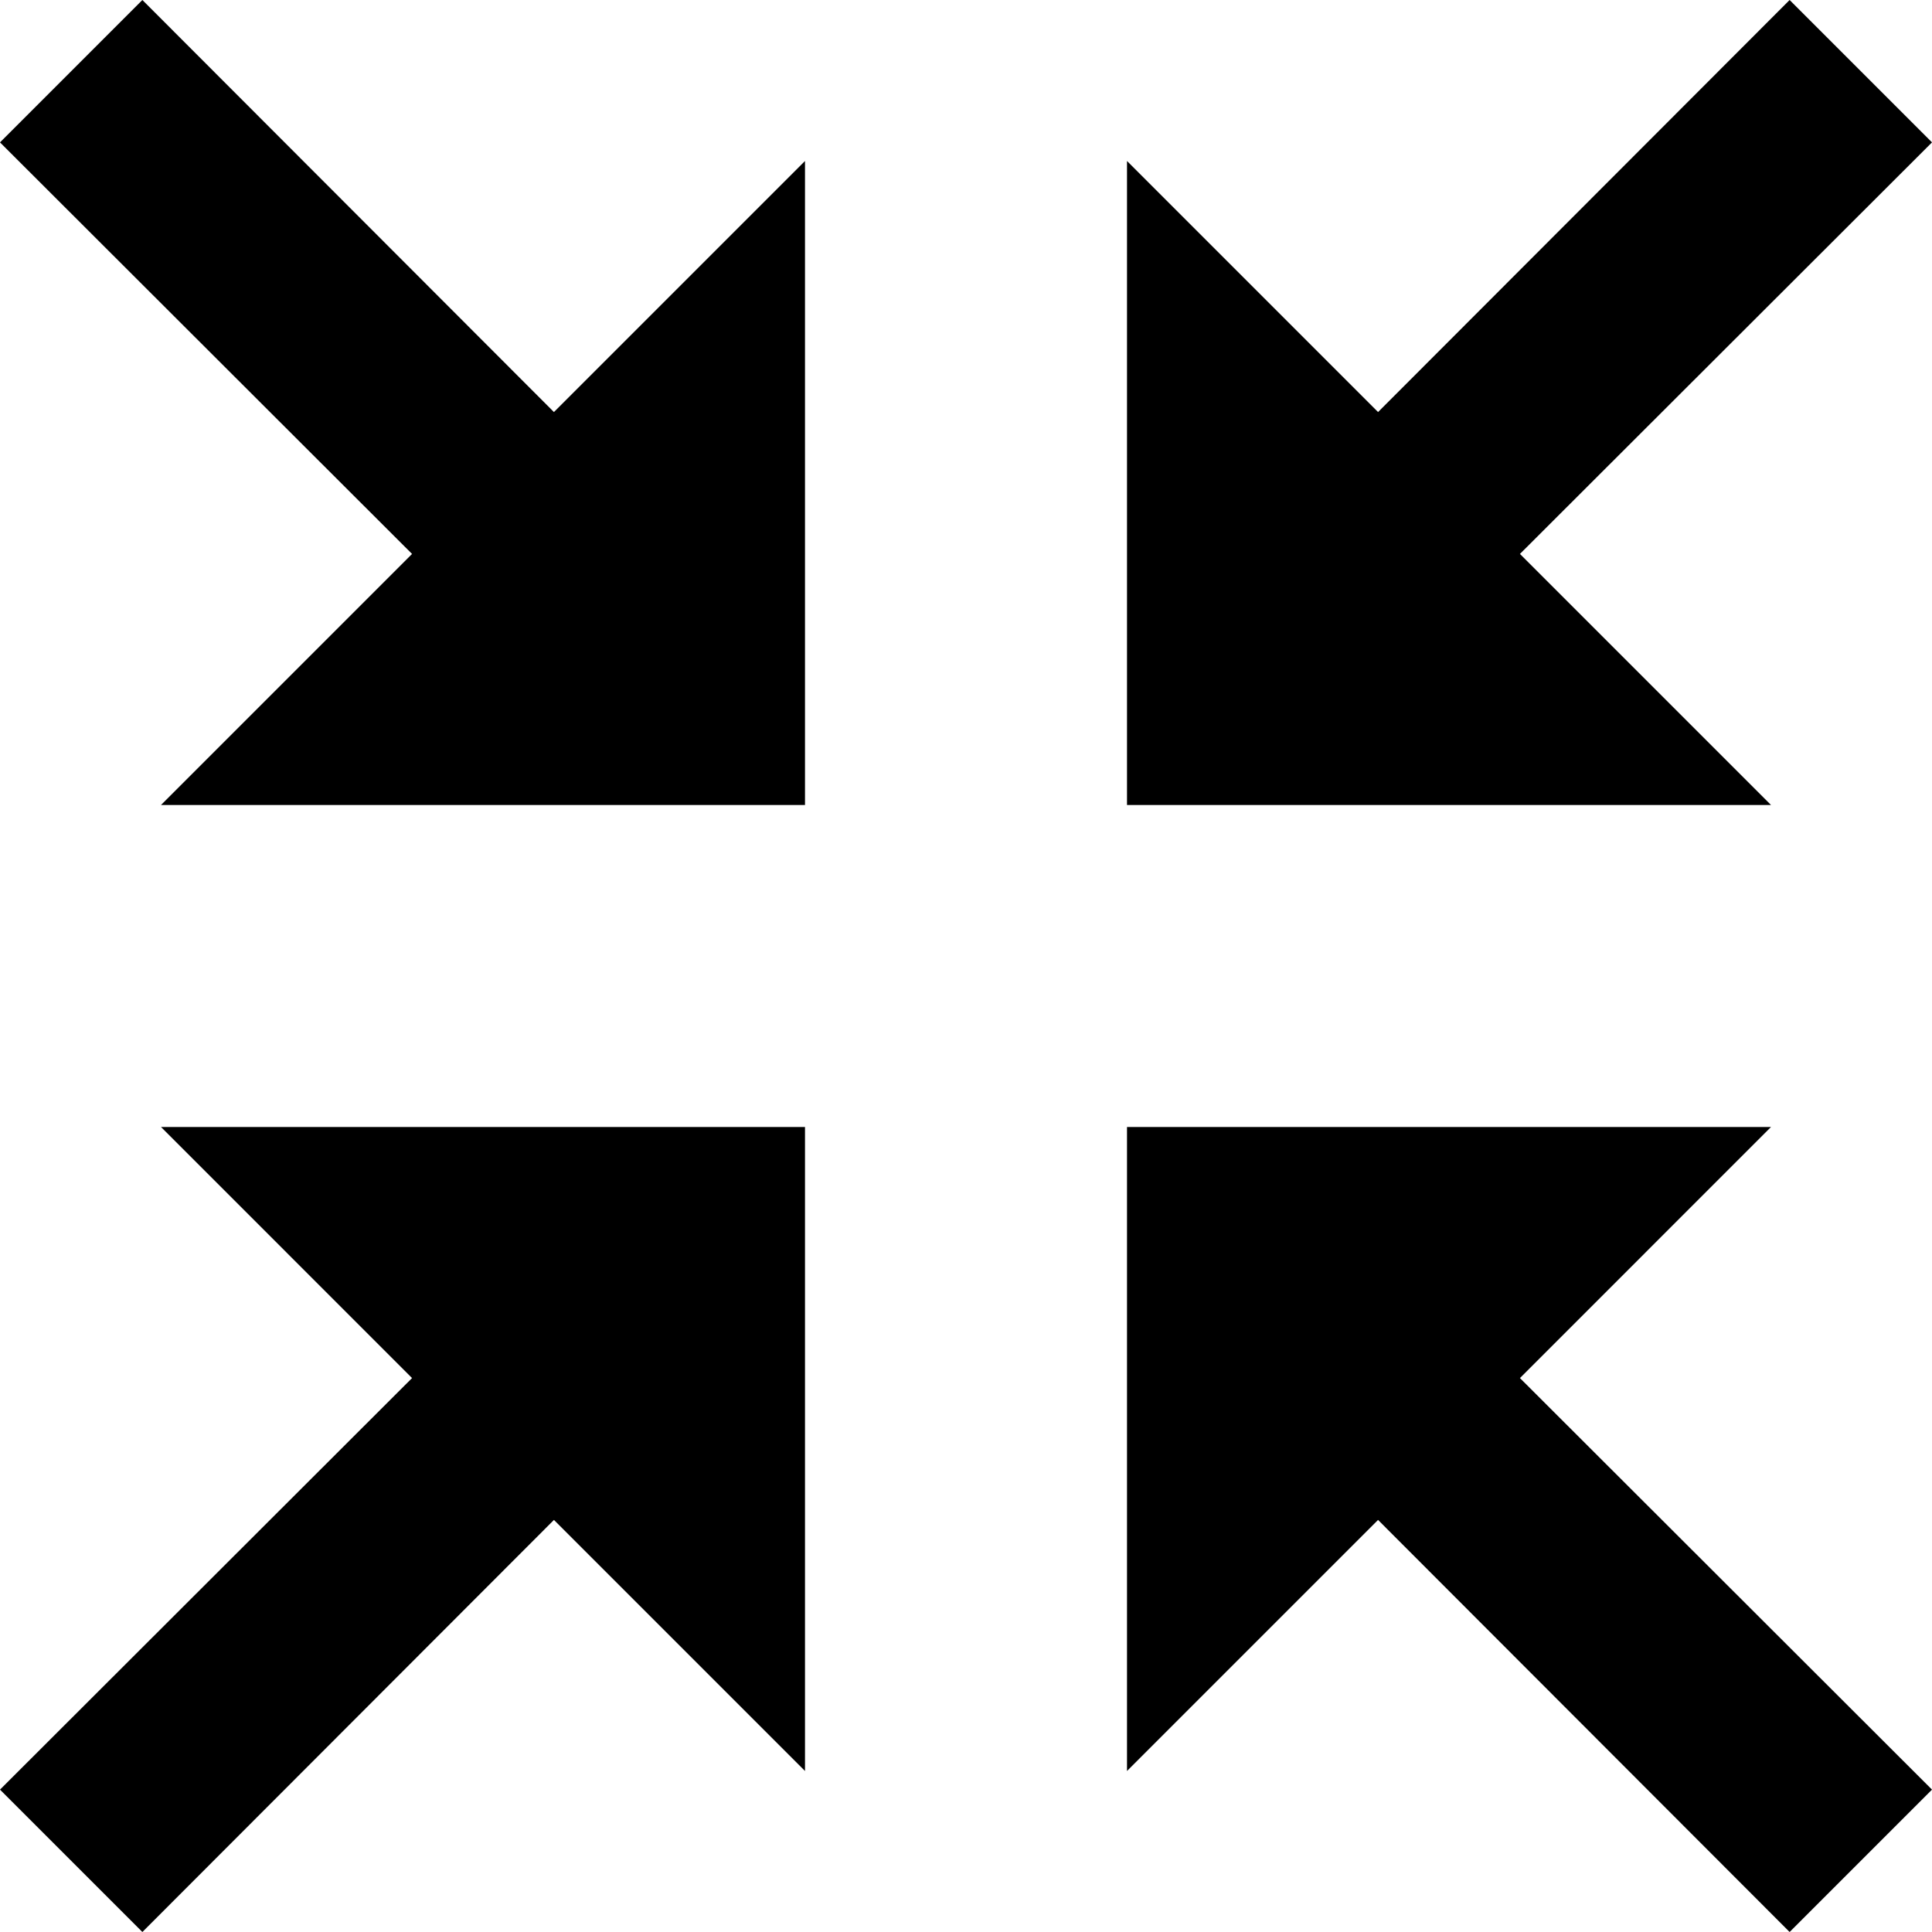<svg xmlns="http://www.w3.org/2000/svg" viewBox="0 0 384 384"><path d="M384 28.3l-81.9 81.8L352 160H224V32l49.9 49.9L355.7 0zm0 327.4l-81.9-81.8L352 224H224v128l49.9-49.9 81.8 81.9zm-384 0l81.9-81.8L32 224h128v128l-49.9-49.9L28.3 384zM0 28.3l81.9 81.8L32 160h128V32l-49.9 49.9L28.3 0z"/></svg>
